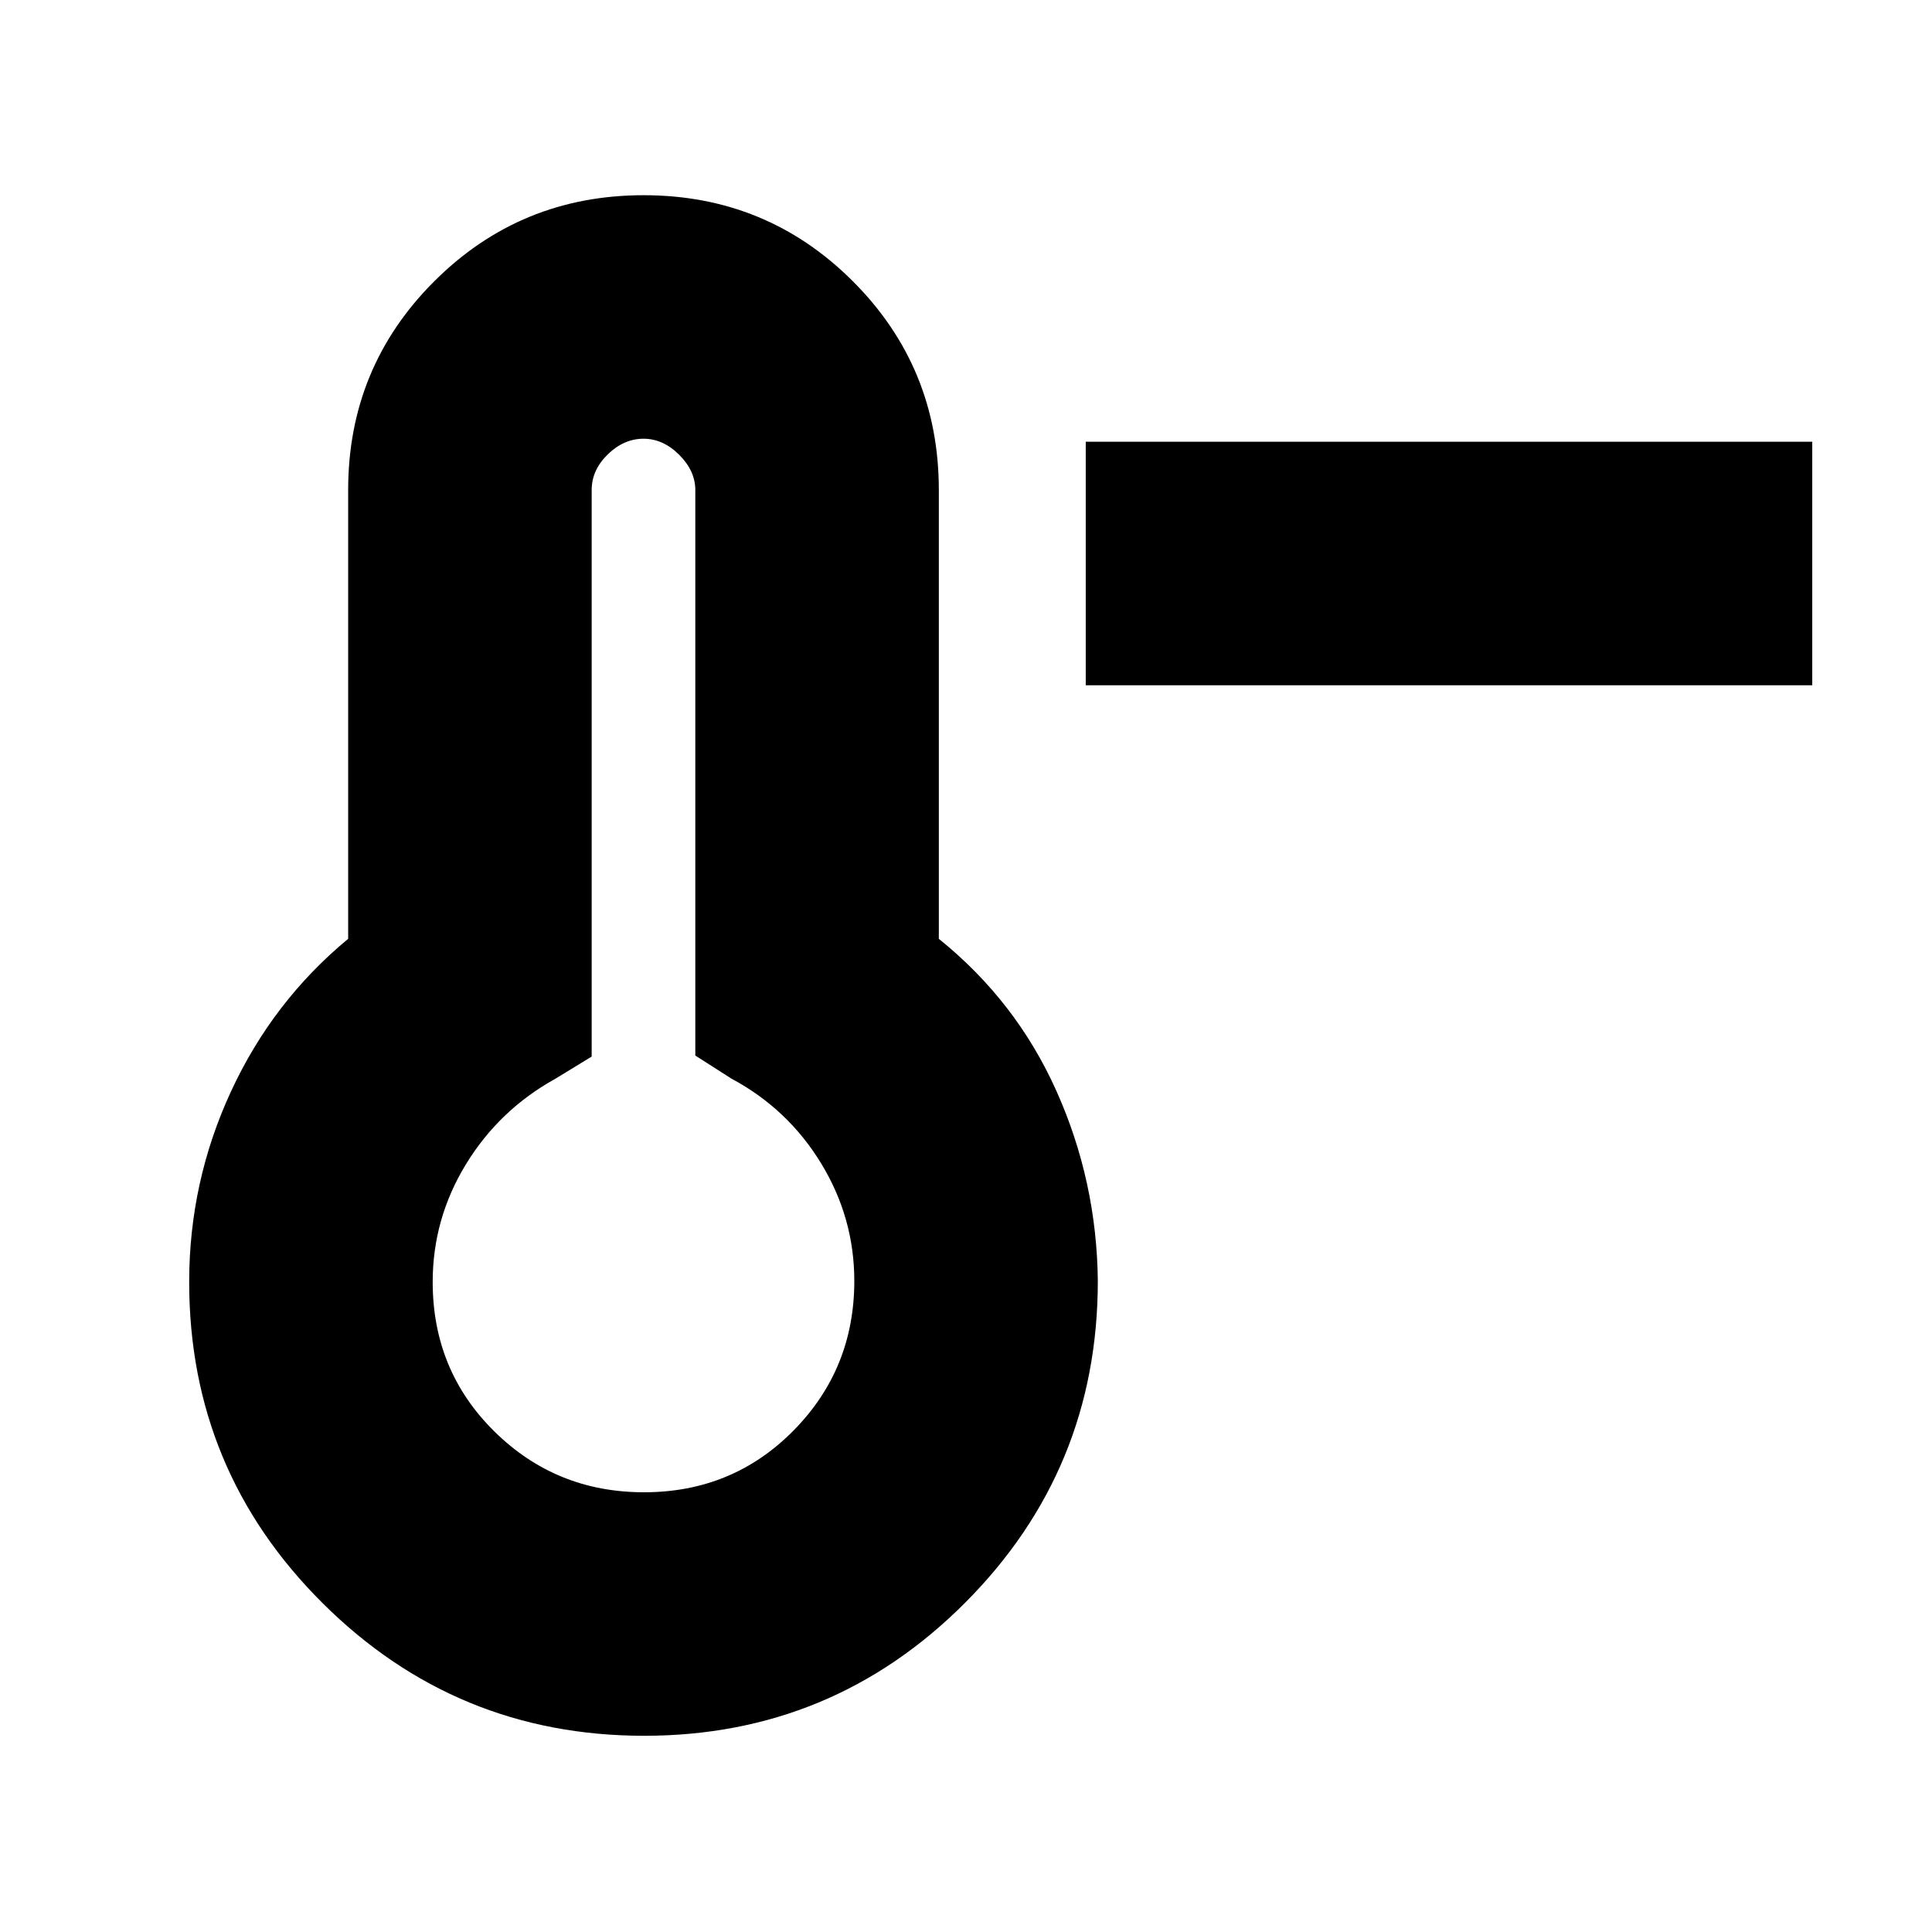 <svg xmlns="http://www.w3.org/2000/svg" height="24" viewBox="0 96 960 960" width="24"><path d="M900.5 436.5h-361v-121h361v121Zm-580.442 522q-93.558 0-159.808-65.959Q94 826.583 94 733q0-49.718 20.75-94.609Q135.5 593.5 173 562.5v-223q0-61.042 42.824-103.771Q258.647 193 319.824 193 381 193 423.75 235.729T466.5 339.5v223q38.5 31 58.5 75.75t20.5 94.25q0 93.79-65.942 159.895-65.941 66.105-159.5 66.105Zm-.058-121q44 0 74.25-30.625T424.5 732.5q0-31.386-16.5-58.443T363.5 632l-18-11.5v-281q0-9.5-8-17.5t-17.75-8q-9.75 0-17.75 7.781t-8 17.719V621l-18 11q-28 15.5-44.5 42.557Q215 701.614 215 733q0 44 30.625 74.25T320 837.5Zm0-105Z"/></svg>